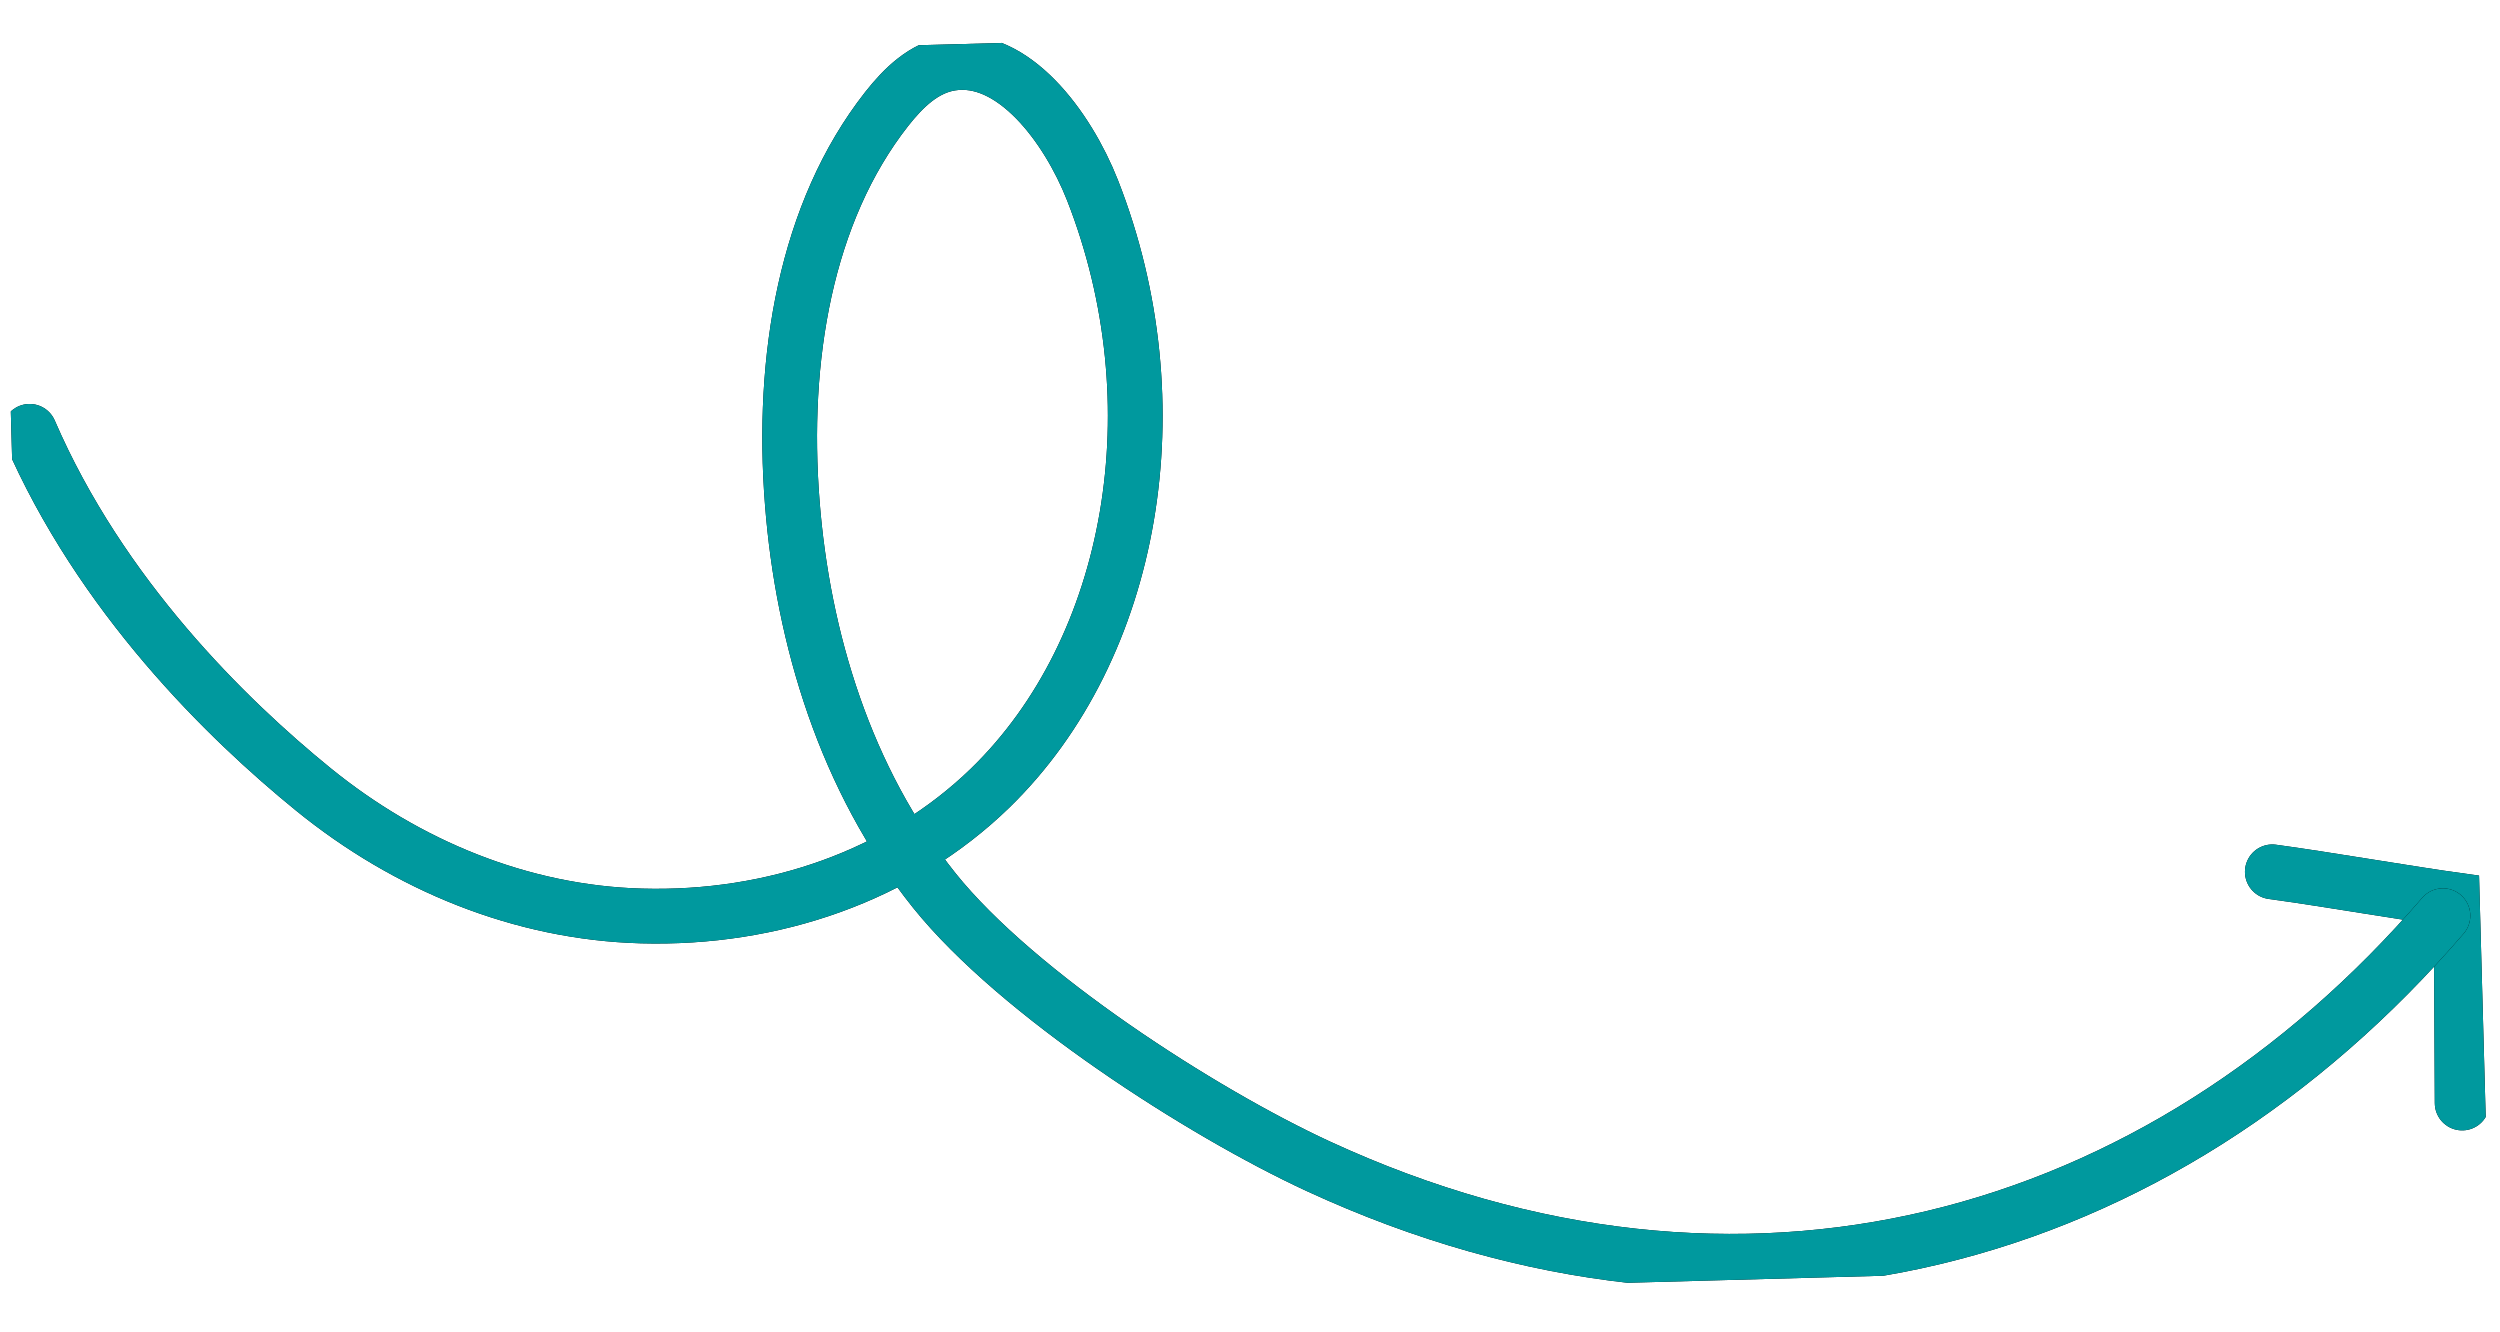 <svg width="137" height="73" viewBox="0 0 137 73" fill="none" xmlns="http://www.w3.org/2000/svg">
<g clip-path="url(#clip0_2681_2051)">
<path d="M134.926 60.445C134.904 56.754 134.892 53.053 134.871 49.362C131.919 48.953 127.466 48.176 124.523 47.776" stroke="black" stroke-width="3" stroke-miterlimit="10" stroke-linecap="round"/>
<path d="M134.926 60.445C134.904 56.754 134.892 53.053 134.871 49.362C131.919 48.953 127.466 48.176 124.523 47.776" stroke="#00999E" stroke-width="3" stroke-miterlimit="10" stroke-linecap="round"/>
<path d="M133.873 50.18C118.382 68.183 95.461 74.636 72.237 63.91C65.863 60.965 55.761 54.48 51.203 48.803C46.334 42.725 43.99 34.966 43.416 27.539C42.799 19.663 44.139 11.643 48.594 5.969C49.513 4.803 50.633 3.702 52.117 3.471C55.494 2.938 58.484 6.907 59.871 10.43C64.454 22.109 62.162 35.507 54.26 43.187C49.32 47.985 42.364 50.397 35.156 50.195C28.568 50.016 22.284 47.418 17.168 43.257C12.42 39.396 5.522 32.653 1.623 23.637" stroke="black" stroke-width="3" stroke-miterlimit="10" stroke-linecap="round"/>
<path d="M133.873 50.18C118.382 68.183 95.461 74.636 72.237 63.91C65.863 60.965 55.761 54.48 51.203 48.803C46.334 42.725 43.99 34.966 43.416 27.539C42.799 19.663 44.139 11.643 48.594 5.969C49.513 4.803 50.633 3.702 52.117 3.471C55.494 2.938 58.484 6.907 59.871 10.43C64.454 22.109 62.162 35.507 54.26 43.187C49.32 47.985 42.364 50.397 35.156 50.195C28.568 50.016 22.284 47.418 17.168 43.257C12.42 39.396 5.522 32.653 1.623 23.637" stroke="#00999E" stroke-width="3" stroke-miterlimit="10" stroke-linecap="round"/>
</g>
<defs>
<clipPath id="clip0_2681_2051">
<rect width="134.51" height="68.86" fill="white" transform="translate(0.078 3.862) rotate(-1.576)"/>
</clipPath>
</defs>
</svg>
